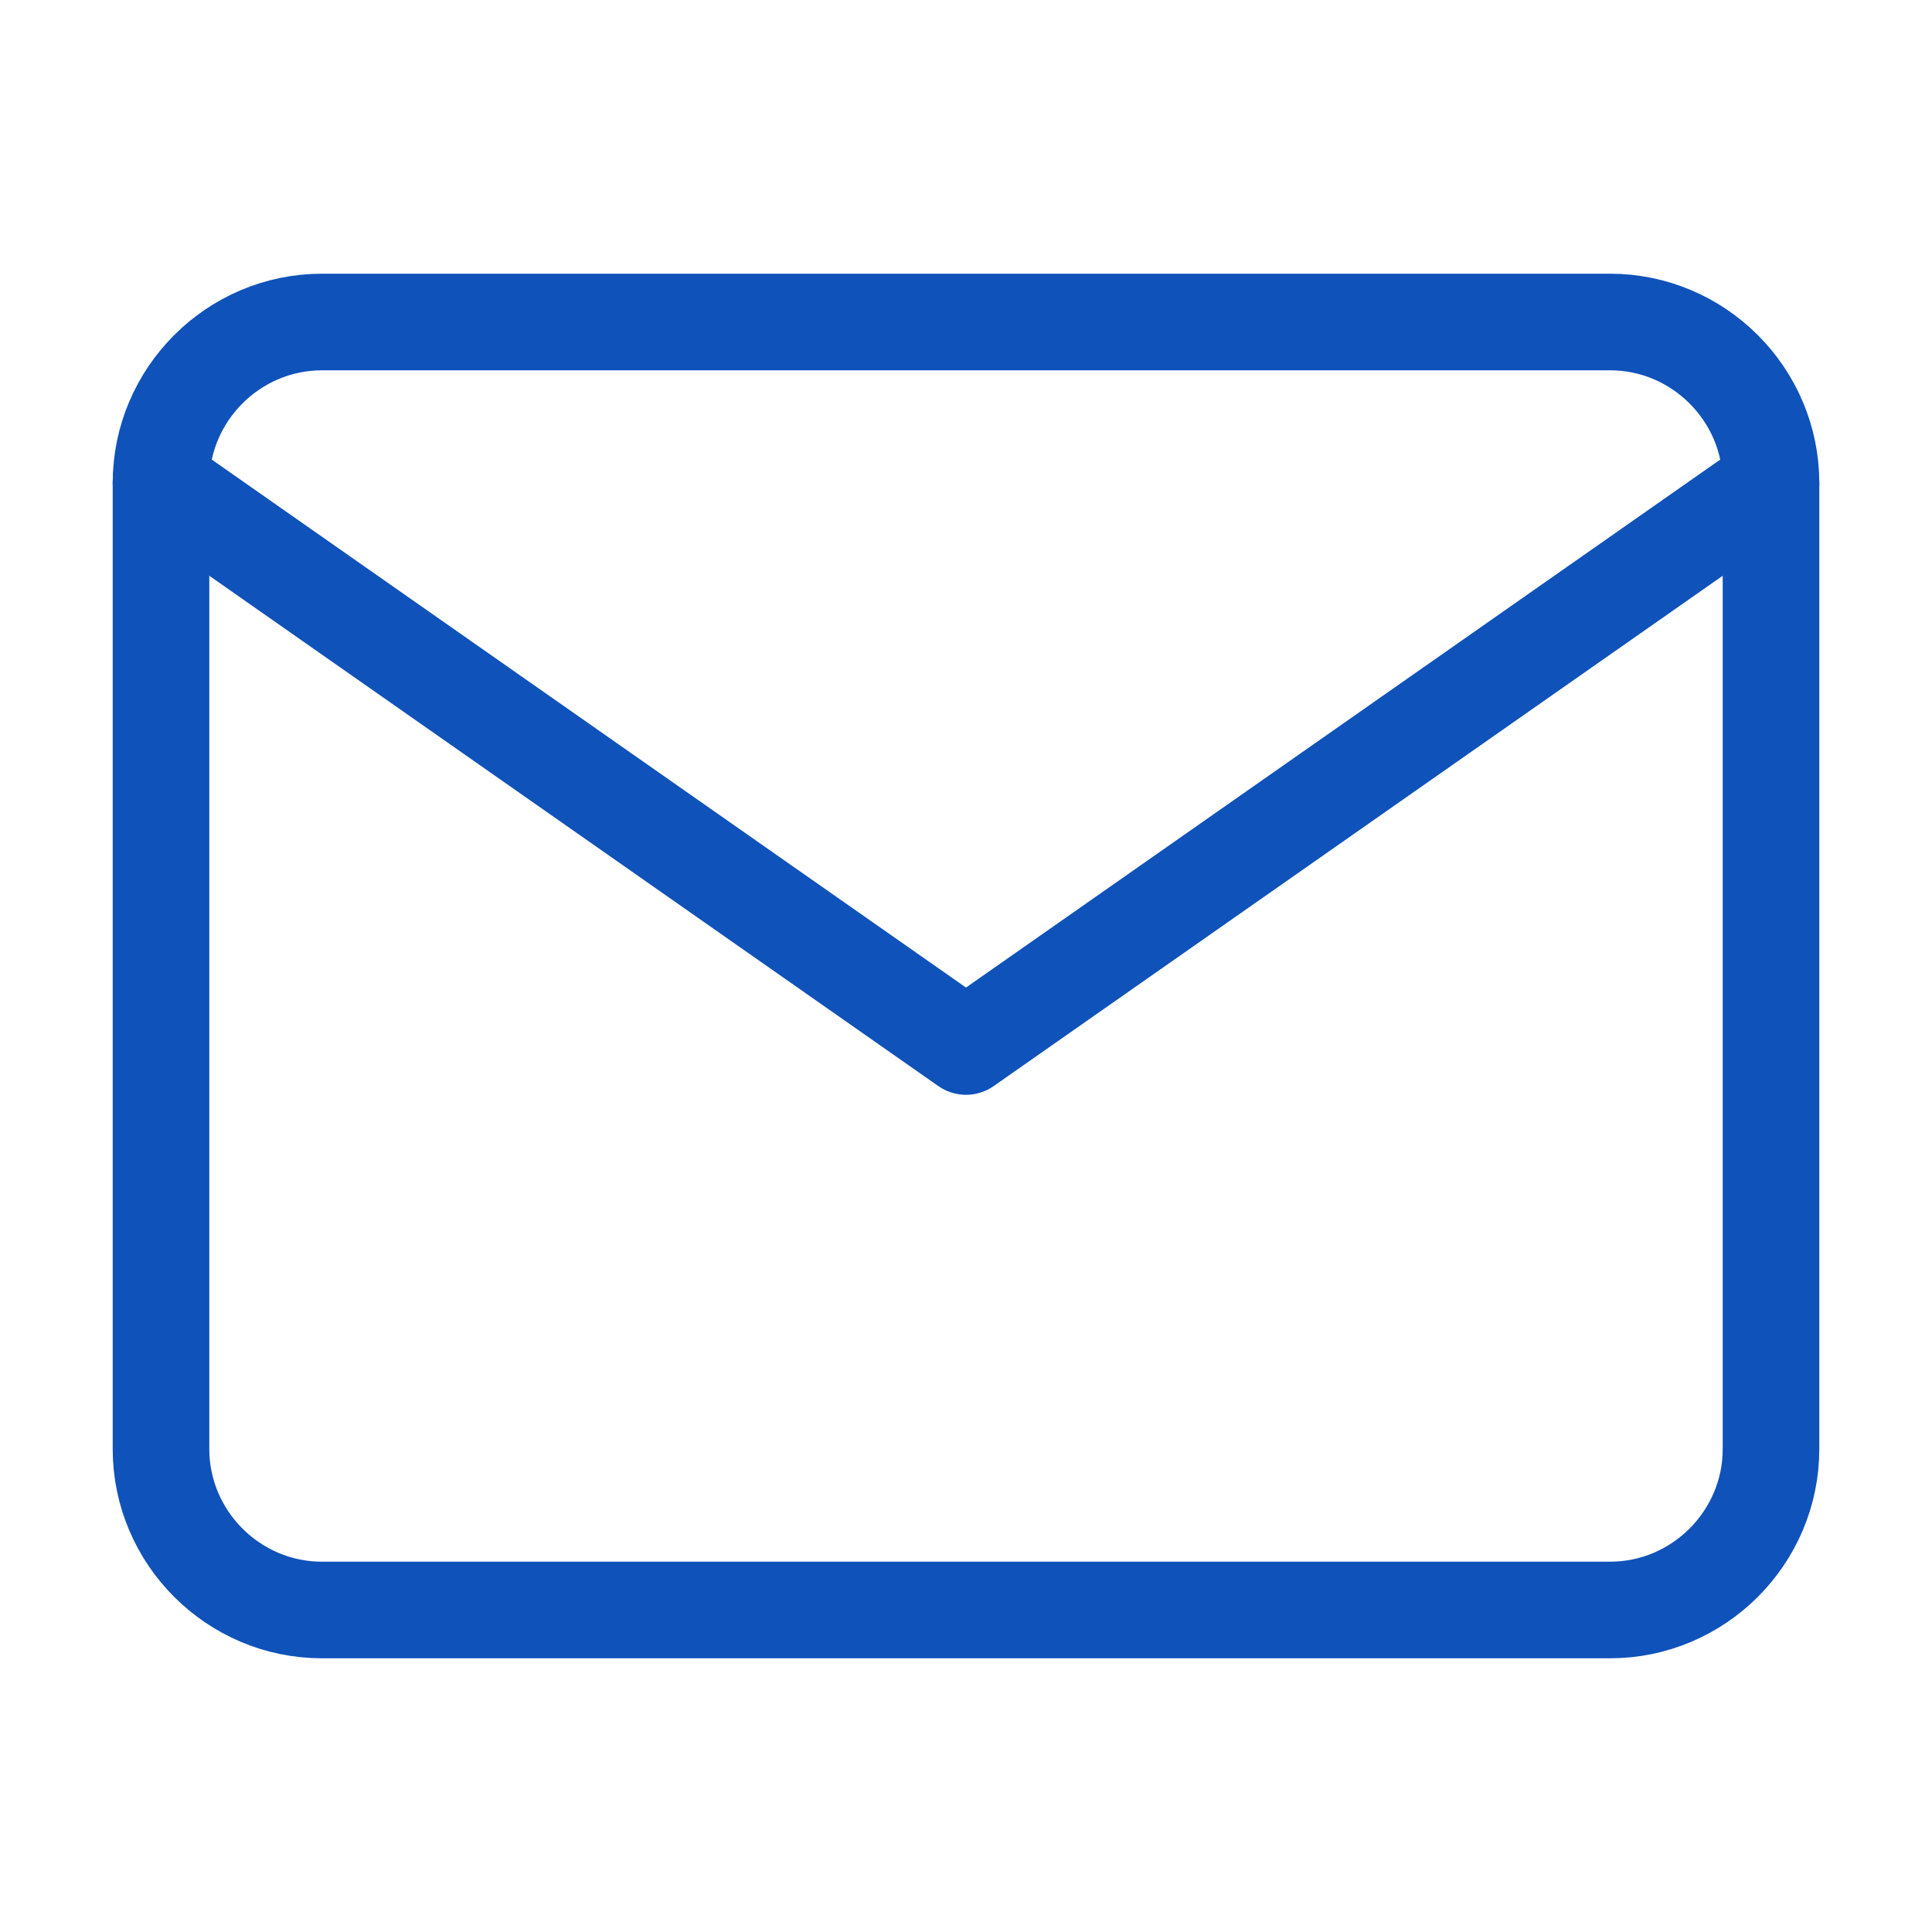 <?xml version="1.0" encoding="UTF-8"?>
<svg width="30" height="30" viewBox="0 0 30 30" fill="none" xmlns="http://www.w3.org/2000/svg">
  <path d="M5 5H25C26.375 5 27.5 6.125 27.5 7.5V22.5C27.5 23.875 26.375 25 25 25H5C3.625 25 2.5 23.875 2.5 22.5V7.5C2.5 6.125 3.625 5 5 5Z" stroke="#0F52BA" stroke-width="1.5" stroke-linecap="round" stroke-linejoin="round"/>
  <path d="M27.5 7.5L15 16.25L2.5 7.5" stroke="#0F52BA" stroke-width="1.5" stroke-linecap="round" stroke-linejoin="round"/>
</svg>